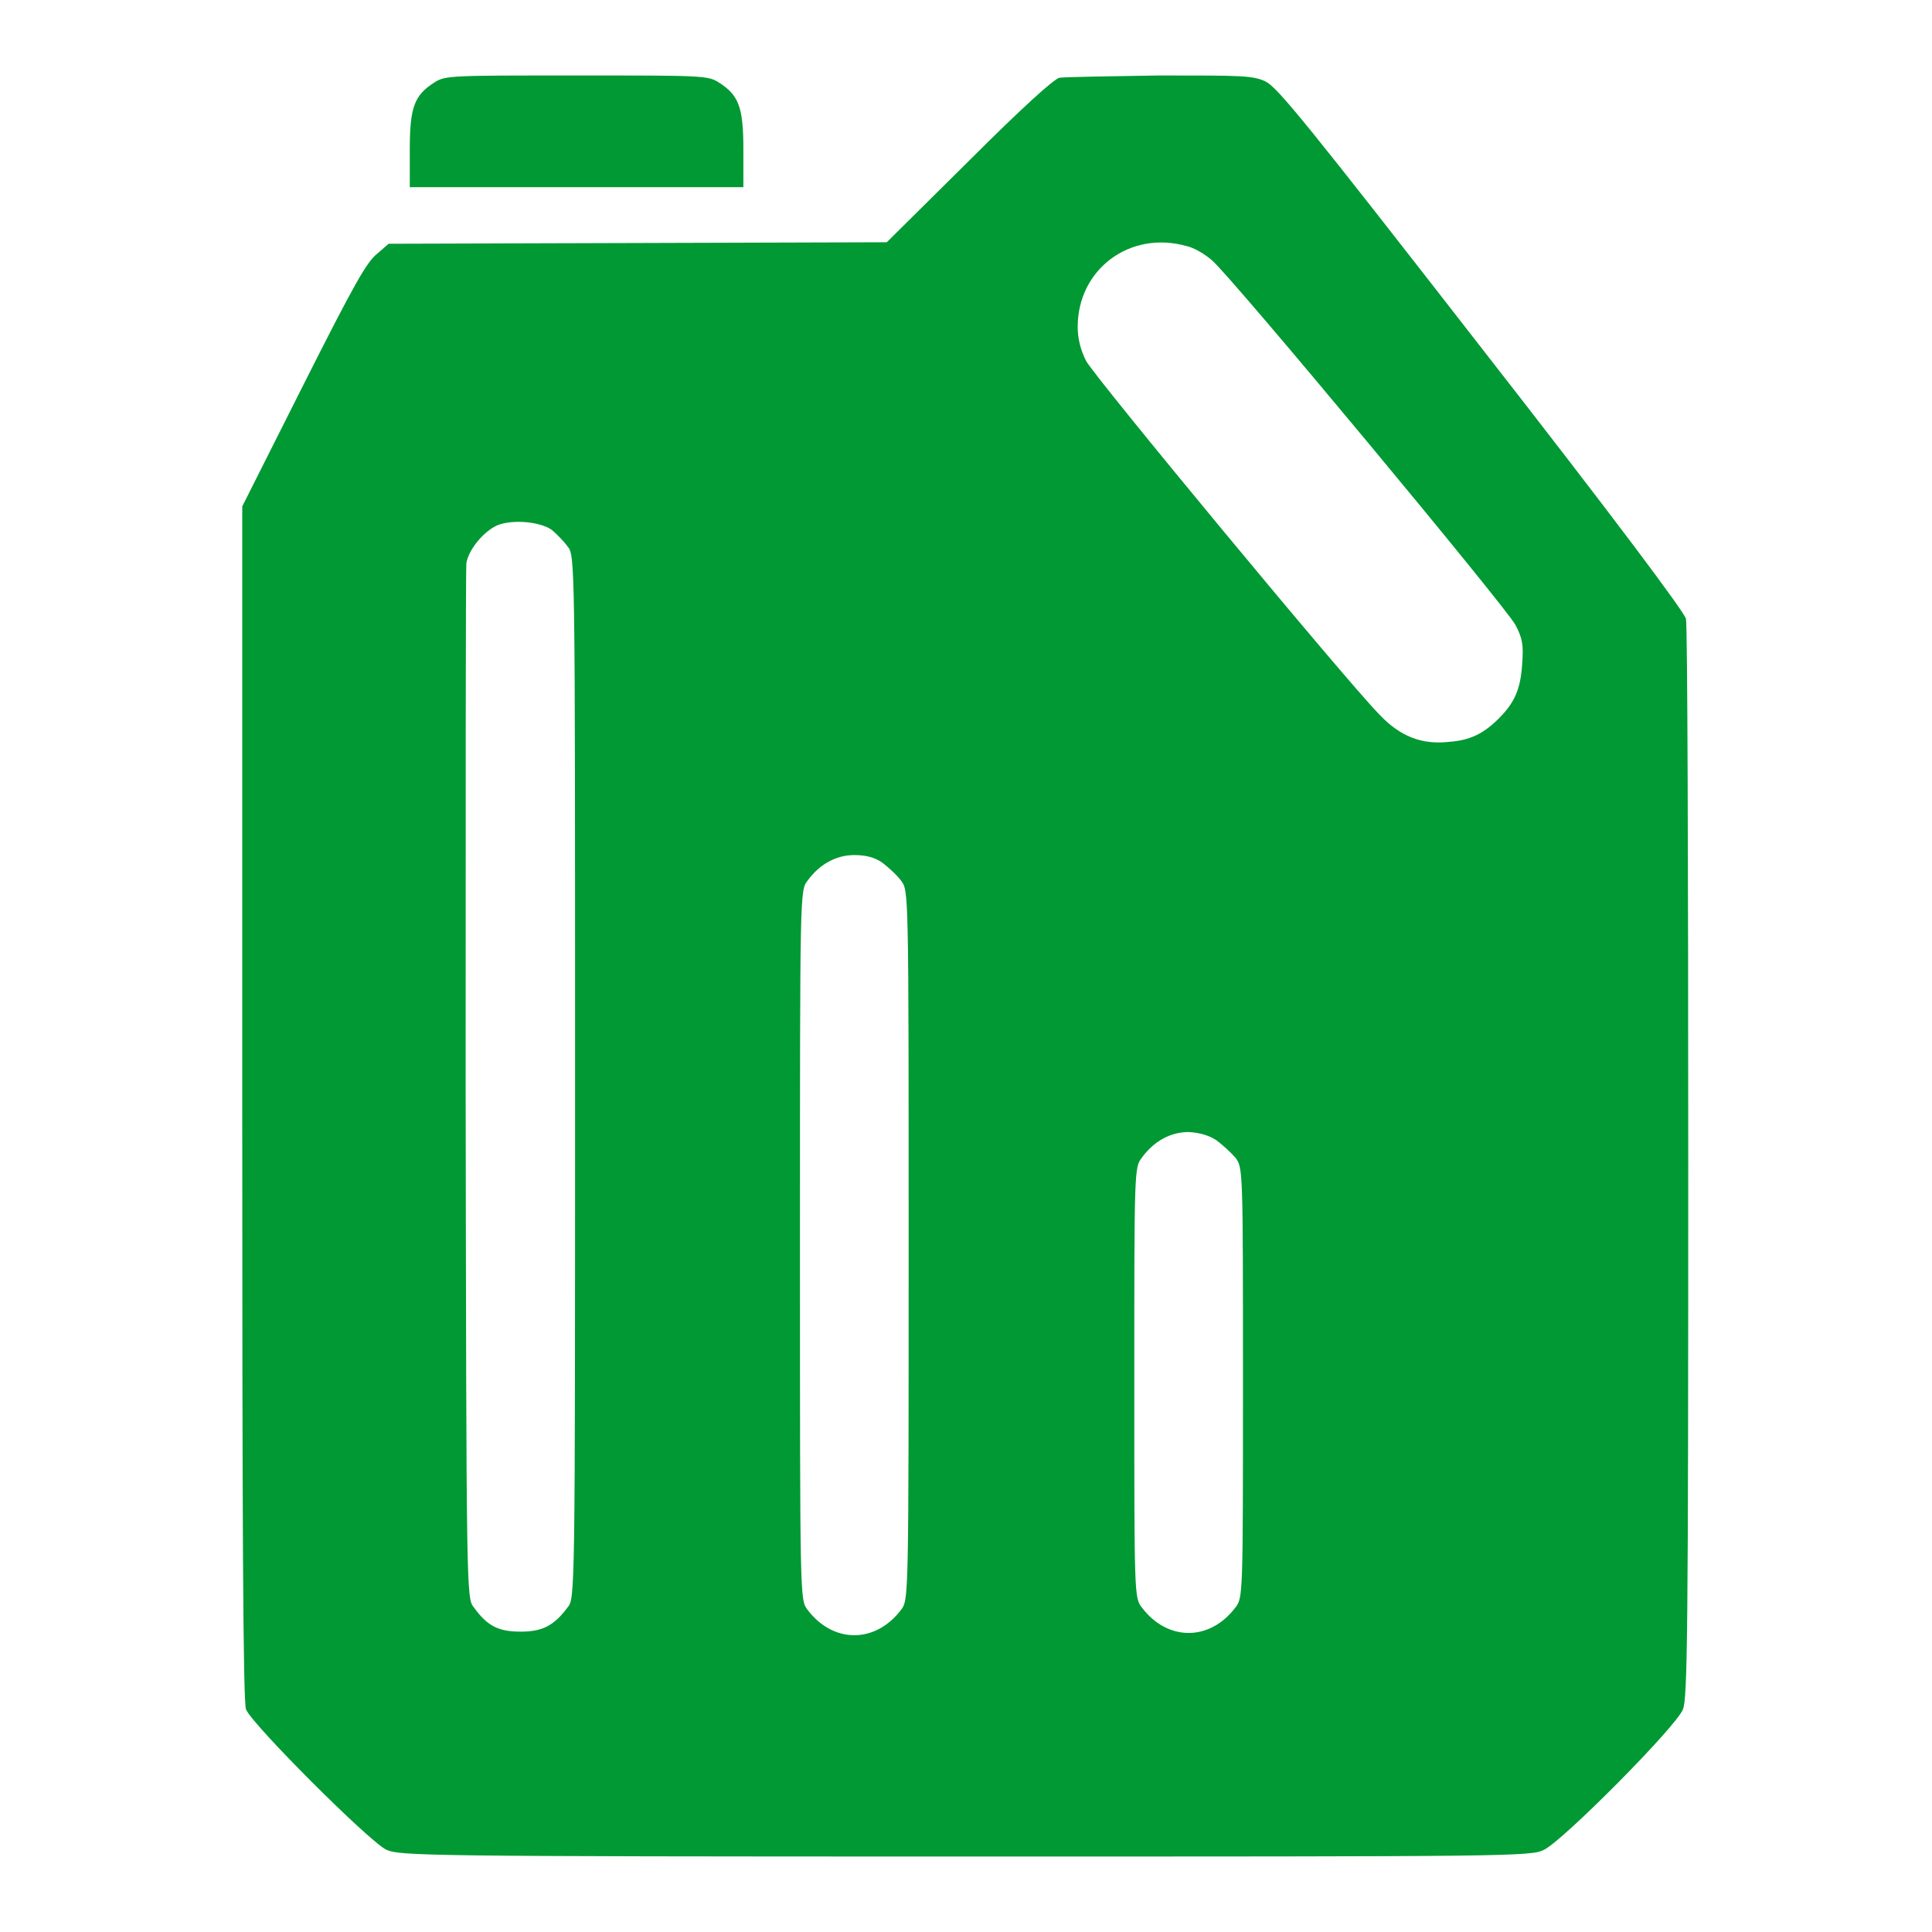 <?xml version="1.0" encoding="utf-8"?>
<!-- Svg Vector Icons : http://www.onlinewebfonts.com/icon -->
<!DOCTYPE svg PUBLIC "-//W3C//DTD SVG 1.1//EN" "http://www.w3.org/Graphics/SVG/1.1/DTD/svg11.dtd">
<svg version="1.1" xmlns="http://www.w3.org/2000/svg" xmlns:xlink="http://www.w3.org/1999/xlink" x="0px" y="0px" viewBox="0 0 256 256" enable-background="new 0 0 256 256" xml:space="preserve">
<g><g><g><path fill="#009933" d="M57.6,10.9c-2.7,1.7-3.3,3.3-3.3,8.9v5h22.1h22.1v-5c0-5.6-0.6-7.2-3.3-8.9C93.8,10,92.8,10,76.4,10C59.9,10,59,10,57.6,10.9z"/><path fill="#009933" d="M140.4,10.3c-0.7,0.1-5.1,4.1-12,11l-10.9,10.8l-33,0.1l-33,0.1L50,33.6c-1.4,1.1-3,3.9-9.8,17.4l-8.1,16.1v79.1c0,54.9,0.1,79.4,0.5,80.3c0.7,1.9,16.4,17.6,18.6,18.6c1.8,0.8,4.7,0.9,76.7,0.9c72.3,0,75,0,76.7-0.9c2.5-1.2,17.5-16.3,18.4-18.6c0.6-1.5,0.7-9.9,0.7-72.4c0-38.9-0.1-71.4-0.3-72.1c-0.2-0.9-9.7-13.6-27.1-35.9c-23.1-29.7-27-34.5-28.6-35.3c-1.7-0.8-3.1-0.8-14.1-0.8C147.1,10.1,141.1,10.2,140.4,10.3z M157.2,32.6c1,0.2,2.5,1.1,3.4,1.9c2.7,2.3,39,46,40.2,48.3c0.9,1.7,1.1,2.6,0.9,5.1c-0.2,3.4-1,5.2-3.1,7.3c-2,2-3.8,2.9-6.6,3.1c-3.6,0.4-6.5-0.7-9.3-3.7c-4.5-4.6-37.8-44.8-38.8-46.8c-0.7-1.4-1.1-2.9-1.1-4.5C142.8,35.7,149.7,30.5,157.2,32.6z M73.1,70.2c0.6,0.5,1.6,1.5,2.1,2.2c1,1.2,1,1.3,1,70.3c0,69,0,69.1-1,70.3c-1.8,2.4-3.3,3.2-6.2,3.2c-2.9,0-4.4-0.7-6.2-3.2c-1-1.2-1-1.4-1.1-69.1c0-37.3,0-68.5,0.1-69.3c0.3-1.8,2.3-4.2,4.1-5C67.9,68.8,71.5,69.1,73.1,70.2z M116.9,114.3c0.8,0.6,2,1.7,2.5,2.4c1,1.3,1,1.3,1,48.3c0,46.9,0,47-1,48.3c-3.4,4.5-9,4.5-12.4,0c-1-1.3-1-1.3-1-48.3c0-46.9,0-47,1-48.3c1.6-2.2,3.8-3.4,6.2-3.4C114.7,113.3,115.9,113.6,116.9,114.3z M161.2,151.1c0.8,0.6,2,1.7,2.5,2.3c1,1.3,1,1.6,1,29.8c0,28.2,0,28.5-1,29.8c-3.4,4.5-9,4.5-12.4,0c-1-1.3-1-1.6-1-29.8c0-28.2,0-28.5,1-29.8c1.6-2.2,3.8-3.4,6.2-3.4C159,150.1,160.1,150.4,161.2,151.1z"/></g></g></g>
</svg>